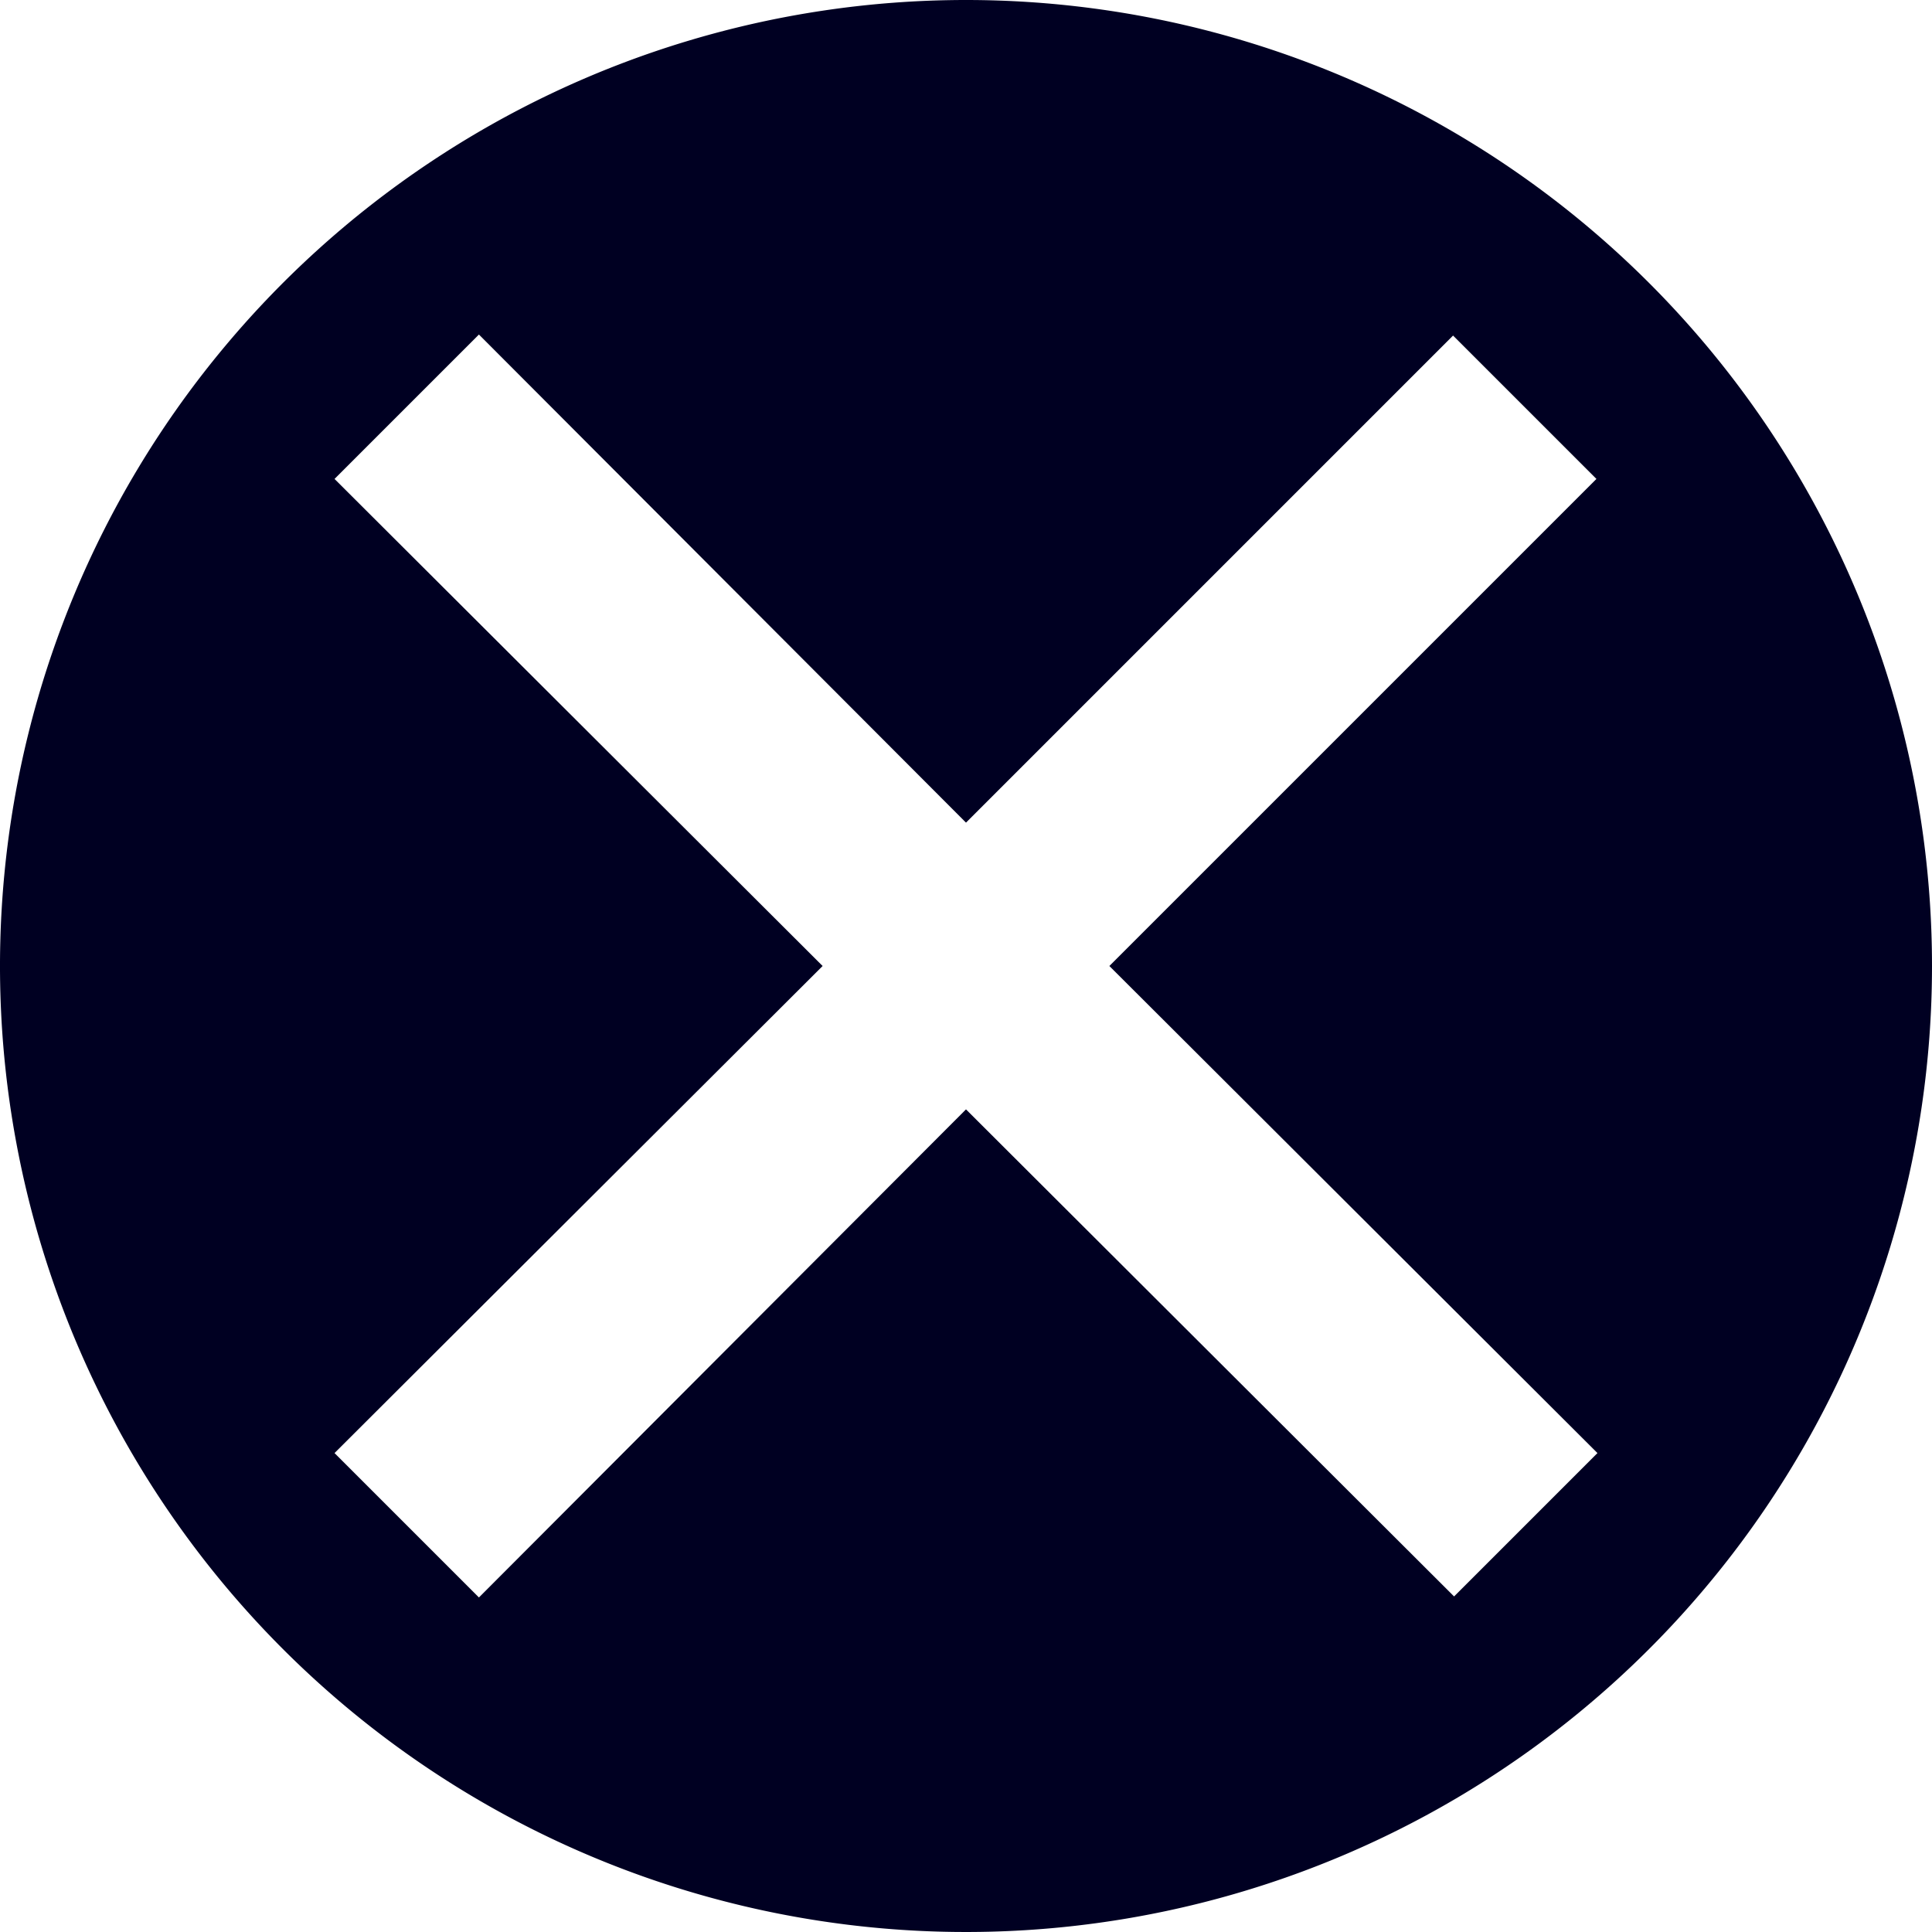 <svg xmlns="http://www.w3.org/2000/svg" viewBox="0 0 19 19"><title>remove-circle</title><style>path{fill:#002;}</style><path d="M9.5,0A9.5,9.5,0,1,0,19,9.5,9.5,9.5,0,0,0,9.5,0Zm6.21,14.29-1.41,1.41L9.5,10.91,4.71,15.71,3.29,14.29,8.09,9.5,3.29,4.71,4.71,3.29,9.5,8.09l4.79-4.79,1.41,1.41L10.91,9.5Z"/></svg>